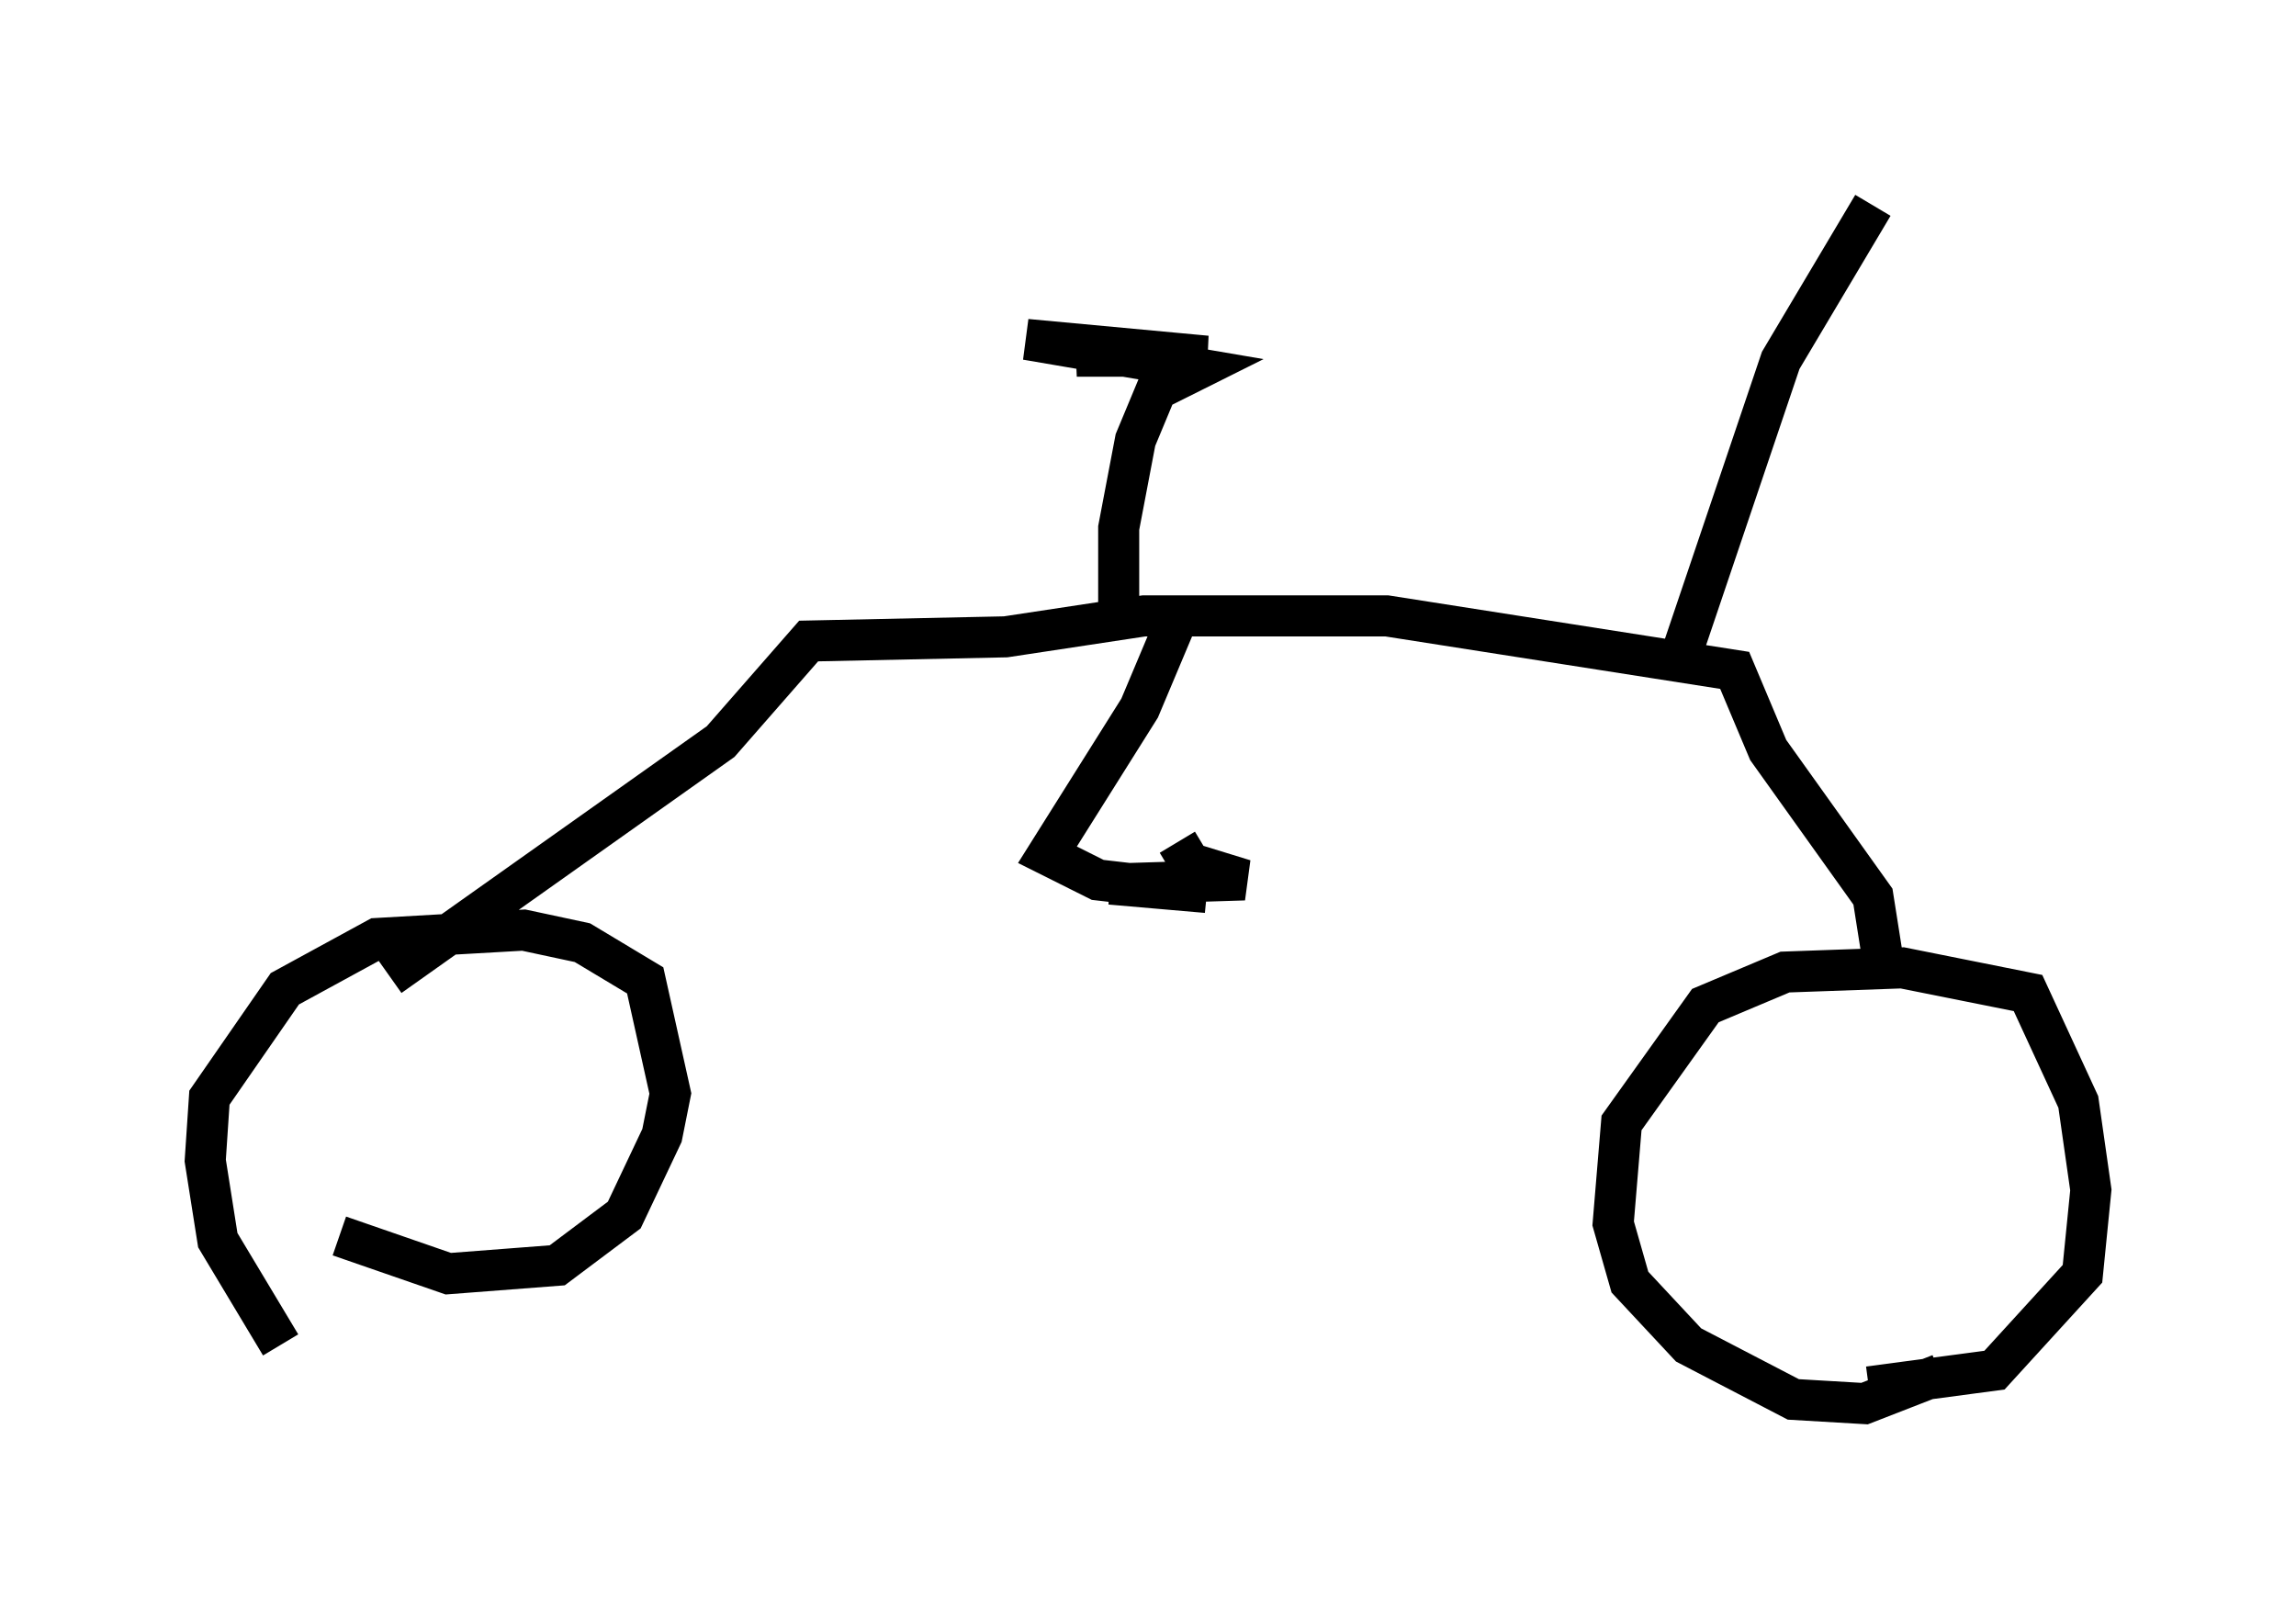 <?xml version="1.0" encoding="utf-8" ?>
<svg baseProfile="full" height="39.196" version="1.1" width="55.938" xmlns="http://www.w3.org/2000/svg" xmlns:ev="http://www.w3.org/2001/xml-events" xmlns:xlink="http://www.w3.org/1999/xlink"><defs /><rect fill="white" height="39.196" width="55.938" x="0" y="0" /><path d="M7.45, 32.971 m-0.613, -0.204 l-1.531, -2.552 -0.306, -1.94 l0.102, -1.531 1.838, -2.654 l2.246, -1.225 3.573, -0.204 l1.429, 0.306 1.531, 0.919 l0.613, 2.756 -0.204, 1.021 l-0.919, 1.94 -1.633, 1.225 l-2.654, 0.204 -2.654, -0.919 m38.996, 3.369 l-1.838, 0.715 -1.735, -0.102 l-2.552, -1.327 -1.429, -1.531 l-0.408, -1.429 0.204, -2.45 l2.042, -2.858 1.94, -0.817 l2.858, -0.102 3.063, 0.613 l1.225, 2.654 0.306, 2.144 l-0.204, 2.042 -2.144, 2.348 l-3.063, 0.408 m0.408, -10.004 l-0.306, -1.94 -2.552, -3.573 l-0.817, -1.94 -8.473, -1.327 l-5.921, 0.0 -3.369, 0.51 l-4.798, 0.102 -2.144, 2.45 l-8.065, 5.717 m19.09, -8.473 l-0.817, 1.94 -2.246, 3.573 l1.225, 0.613 2.654, 0.306 l-2.348, -0.204 3.267, -0.102 l-1.327, -0.408 -0.306, -0.51 m-1.429, -5.308 l0.0, -2.348 0.408, -2.144 l0.51, -1.225 1.021, -0.51 l-4.185, -0.715 4.39, 0.408 l-3.165, 0.0 1.123, -0.102 m13.577, 7.452 l2.45, -7.248 2.246, -3.777 " fill="none" stroke="black" stroke-width="1" /></svg>
